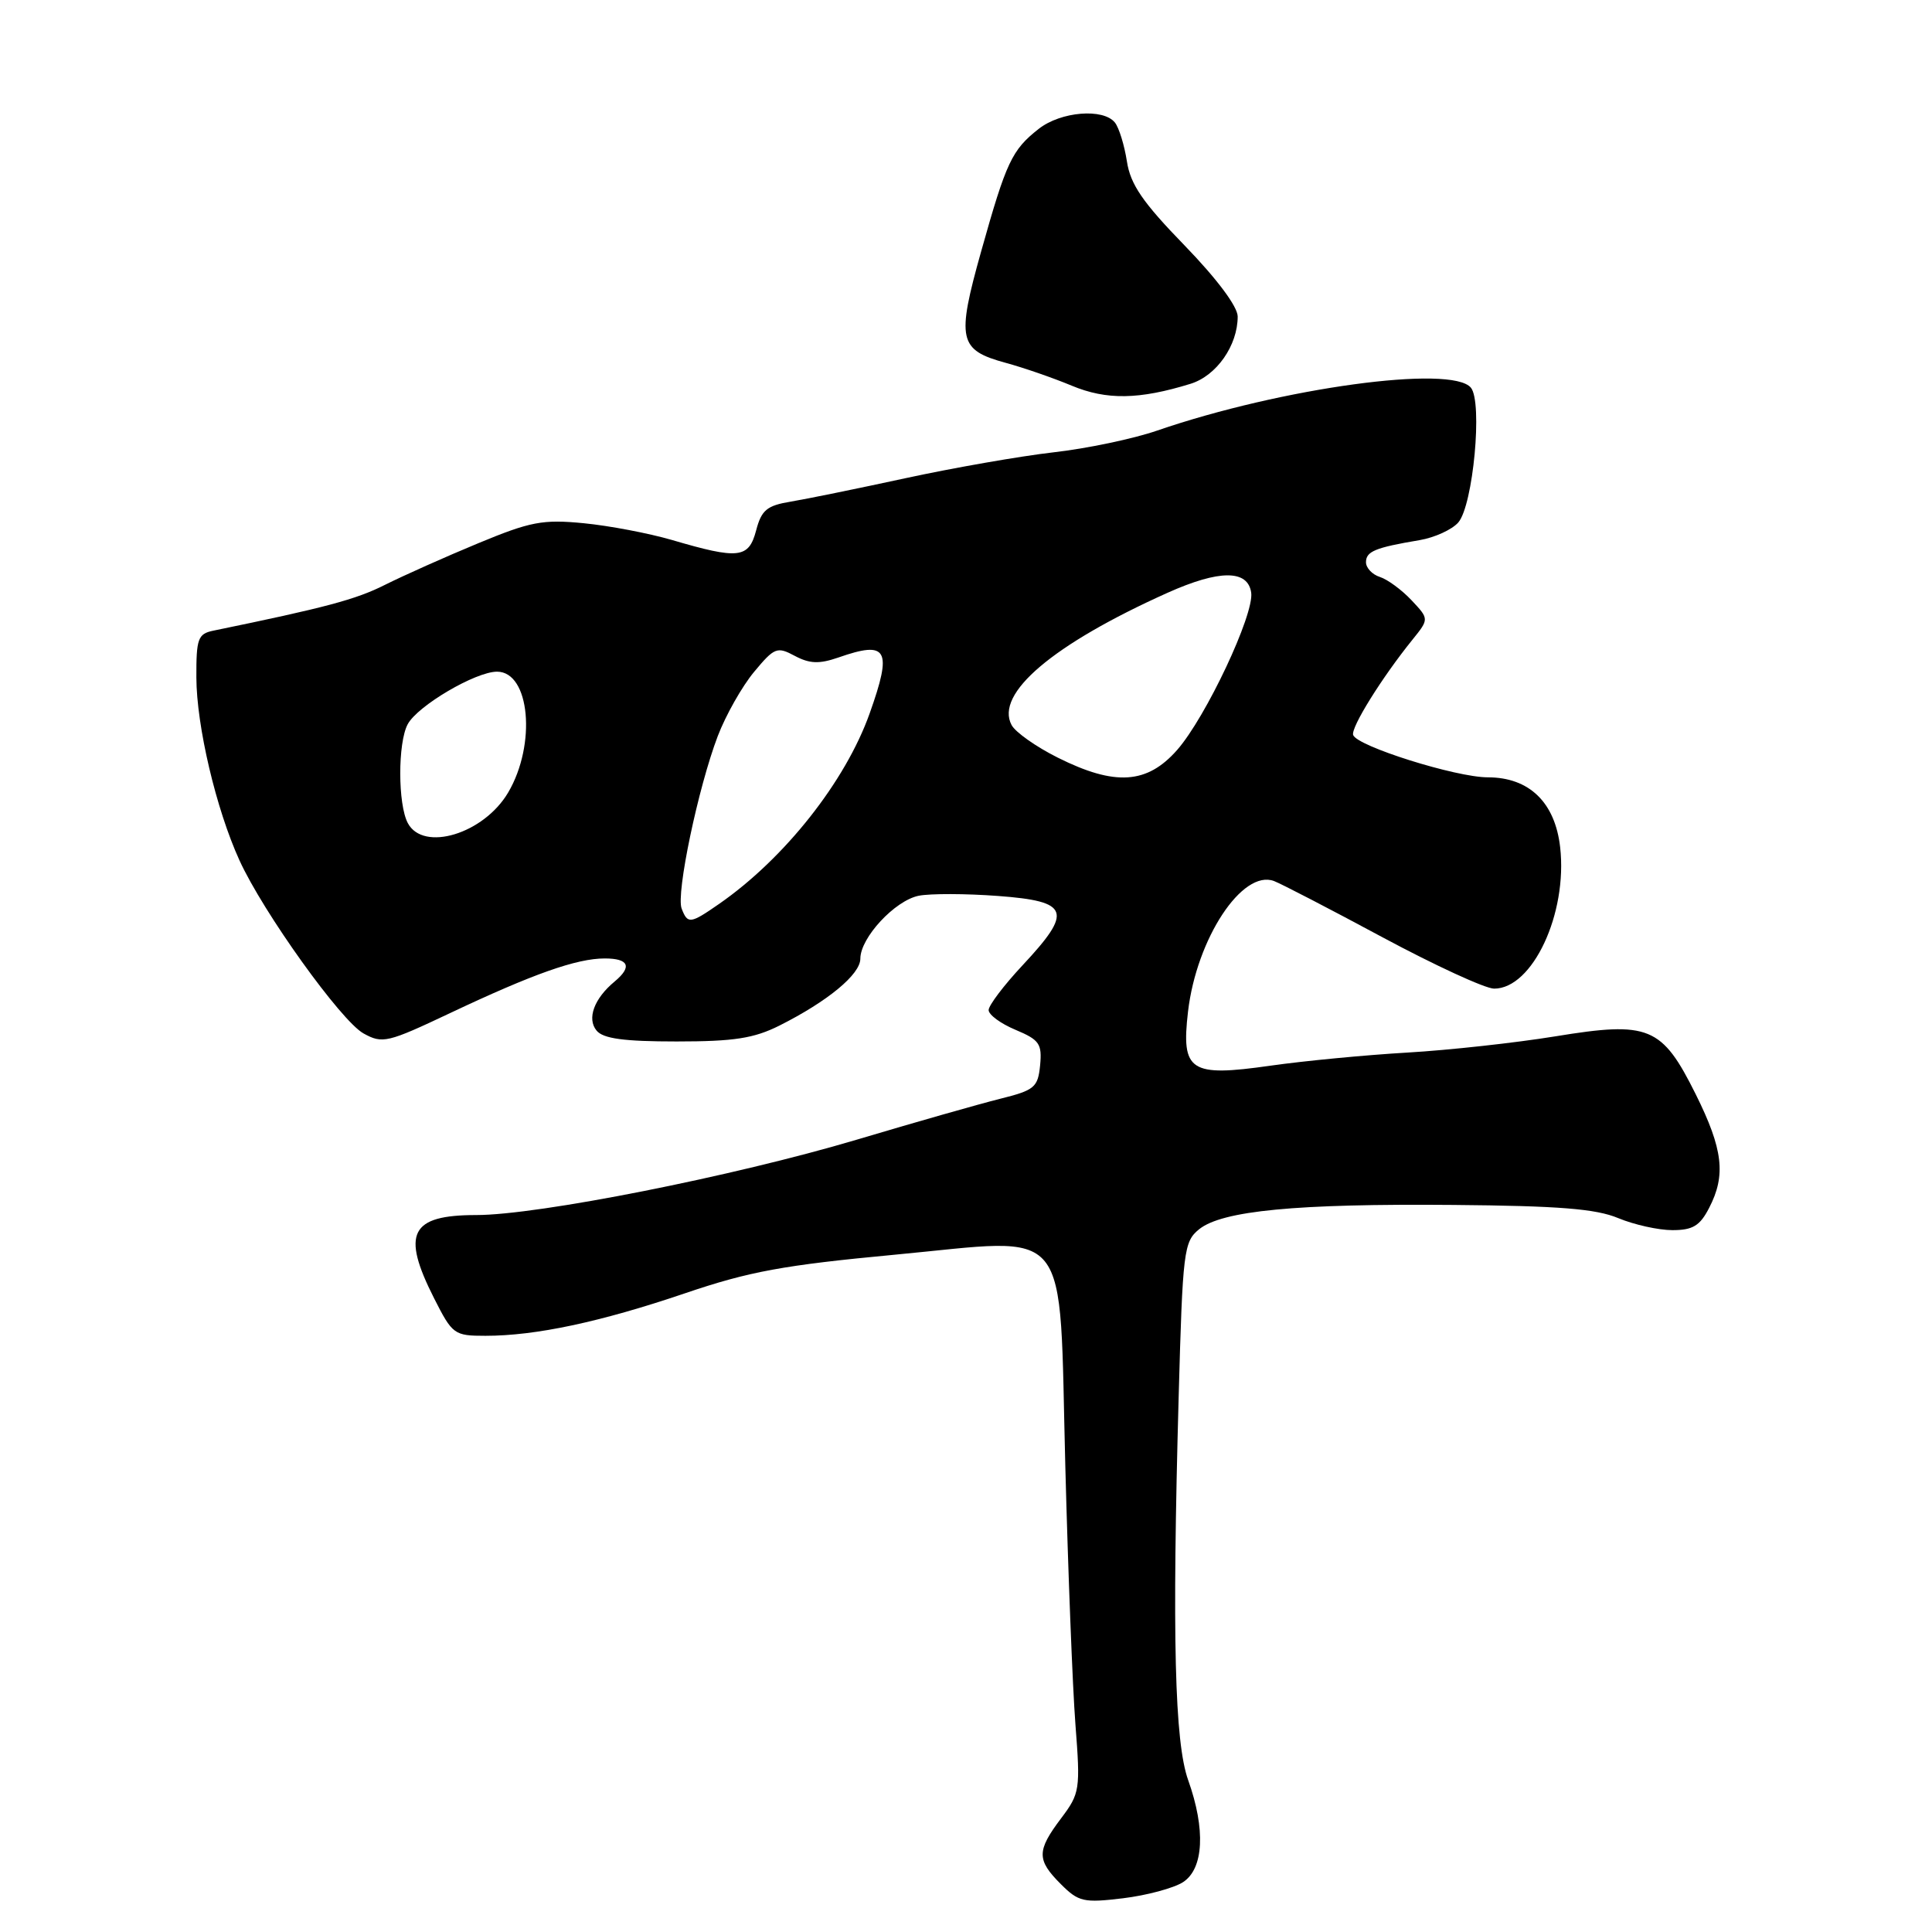 <?xml version="1.0" encoding="UTF-8" standalone="no"?>
<!DOCTYPE svg PUBLIC "-//W3C//DTD SVG 1.1//EN" "http://www.w3.org/Graphics/SVG/1.1/DTD/svg11.dtd" >
<svg xmlns="http://www.w3.org/2000/svg" xmlns:xlink="http://www.w3.org/1999/xlink" version="1.1" viewBox="0 0 256 256">
 <g >
 <path fill="currentColor"
d=" M 156.75 249.40 C 159.50 247.63 159.77 242.40 157.44 235.88 C 155.64 230.84 155.30 216.87 156.18 185.06 C 156.71 165.73 156.86 164.54 158.88 162.89 C 161.94 160.42 171.74 159.48 192.56 159.66 C 206.54 159.78 211.48 160.17 214.43 161.41 C 216.53 162.28 219.75 163.00 221.60 163.00 C 224.30 163.00 225.25 162.43 226.47 160.05 C 228.72 155.72 228.31 152.27 224.70 145.01 C 220.21 135.99 218.51 135.29 206.10 137.32 C 200.82 138.18 192.00 139.15 186.50 139.47 C 181.00 139.79 172.82 140.57 168.33 141.21 C 157.67 142.73 156.50 141.96 157.42 134.03 C 158.56 124.36 164.61 115.17 168.81 116.74 C 169.74 117.09 176.21 120.44 183.18 124.19 C 190.15 127.93 196.81 131.00 197.98 131.00 C 203.07 131.00 207.72 121.06 206.73 112.28 C 206.06 106.32 202.63 103.00 197.14 103.00 C 192.92 103.00 179.79 98.87 179.30 97.39 C 178.97 96.42 183.11 89.77 187.16 84.76 C 189.37 82.02 189.37 82.02 187.03 79.53 C 185.74 78.16 183.85 76.77 182.84 76.45 C 181.83 76.13 181.00 75.25 181.00 74.50 C 181.00 73.06 182.22 72.56 188.11 71.57 C 190.10 71.23 192.40 70.18 193.23 69.23 C 195.20 66.96 196.48 53.28 194.90 51.37 C 192.35 48.30 169.84 51.38 153.34 57.05 C 150.20 58.14 144.00 59.44 139.56 59.94 C 135.13 60.45 126.33 61.99 120.00 63.36 C 113.67 64.73 106.82 66.13 104.77 66.47 C 101.62 66.99 100.90 67.58 100.19 70.29 C 99.21 74.00 97.88 74.15 89.00 71.54 C 85.97 70.66 80.73 69.66 77.35 69.33 C 71.91 68.80 70.29 69.11 63.35 71.99 C 59.03 73.78 53.48 76.26 51.00 77.50 C 47.15 79.44 43.13 80.51 28.25 83.57 C 26.23 83.99 26.00 84.62 26.02 89.77 C 26.04 96.19 28.63 107.21 31.73 114.00 C 34.87 120.89 45.18 135.27 48.16 136.93 C 50.68 138.33 51.33 138.17 59.66 134.23 C 70.64 129.04 76.41 127.00 80.13 127.00 C 83.32 127.00 83.80 128.09 81.45 130.05 C 78.72 132.31 77.74 134.98 79.05 136.56 C 79.93 137.63 82.70 138.00 89.66 138.00 C 97.26 138.00 99.90 137.59 103.29 135.89 C 109.69 132.67 114.00 129.11 114.00 127.03 C 114.00 124.25 118.58 119.32 121.74 118.69 C 123.26 118.39 127.99 118.40 132.25 118.72 C 141.74 119.43 142.20 120.73 135.50 127.90 C 133.03 130.54 131.00 133.22 131.00 133.84 C 131.00 134.46 132.60 135.64 134.57 136.46 C 137.73 137.79 138.09 138.31 137.82 141.16 C 137.53 144.09 137.08 144.46 132.50 145.60 C 129.75 146.29 121.20 148.72 113.50 151.02 C 97.19 155.87 71.32 161.00 63.11 161.00 C 54.37 161.00 53.15 163.41 57.52 172.03 C 59.95 176.83 60.18 177.00 64.33 177.00 C 70.97 177.00 79.53 175.18 90.73 171.38 C 99.28 168.47 103.83 167.64 118.51 166.26 C 142.34 164.03 140.30 161.50 141.16 194.28 C 141.52 208.15 142.12 223.55 142.50 228.50 C 143.17 237.15 143.09 237.63 140.60 240.94 C 137.36 245.24 137.35 246.44 140.56 249.65 C 142.92 252.01 143.58 252.16 148.81 251.53 C 151.94 251.15 155.51 250.19 156.75 249.40 Z  M 157.77 50.85 C 161.20 49.78 164.00 45.78 164.00 41.94 C 164.00 40.63 161.26 36.96 156.96 32.52 C 151.40 26.80 149.79 24.44 149.32 21.38 C 148.99 19.25 148.28 16.94 147.74 16.25 C 146.21 14.31 140.56 14.77 137.63 17.08 C 134.08 19.87 133.34 21.44 130.02 33.27 C 126.72 45.02 127.02 46.38 133.27 48.08 C 135.59 48.71 139.53 50.07 142.00 51.10 C 146.62 53.03 150.95 52.96 157.77 50.85 Z  M 90.32 120.39 C 89.56 118.42 92.51 104.35 95.11 97.53 C 96.17 94.76 98.33 90.94 99.92 89.03 C 102.62 85.78 102.97 85.65 105.32 86.91 C 107.28 87.95 108.55 88.00 111.07 87.13 C 117.61 84.84 118.27 86.01 115.23 94.54 C 112.02 103.56 103.96 113.75 95.29 119.77 C 91.46 122.43 91.12 122.47 90.32 120.39 Z  M 54.04 109.07 C 52.71 106.58 52.70 98.44 54.02 95.97 C 55.33 93.52 63.02 89.00 65.86 89.00 C 70.22 89.00 71.10 98.63 67.33 105.02 C 64.10 110.49 56.10 112.92 54.04 109.07 Z  M 140.18 100.40 C 137.31 98.97 134.55 97.03 134.04 96.07 C 131.81 91.90 139.52 85.37 154.70 78.55 C 161.57 75.47 165.35 75.47 165.79 78.53 C 166.20 81.41 159.79 95.03 155.98 99.37 C 152.00 103.90 147.75 104.18 140.18 100.40 Z "/>
</g>
</svg>